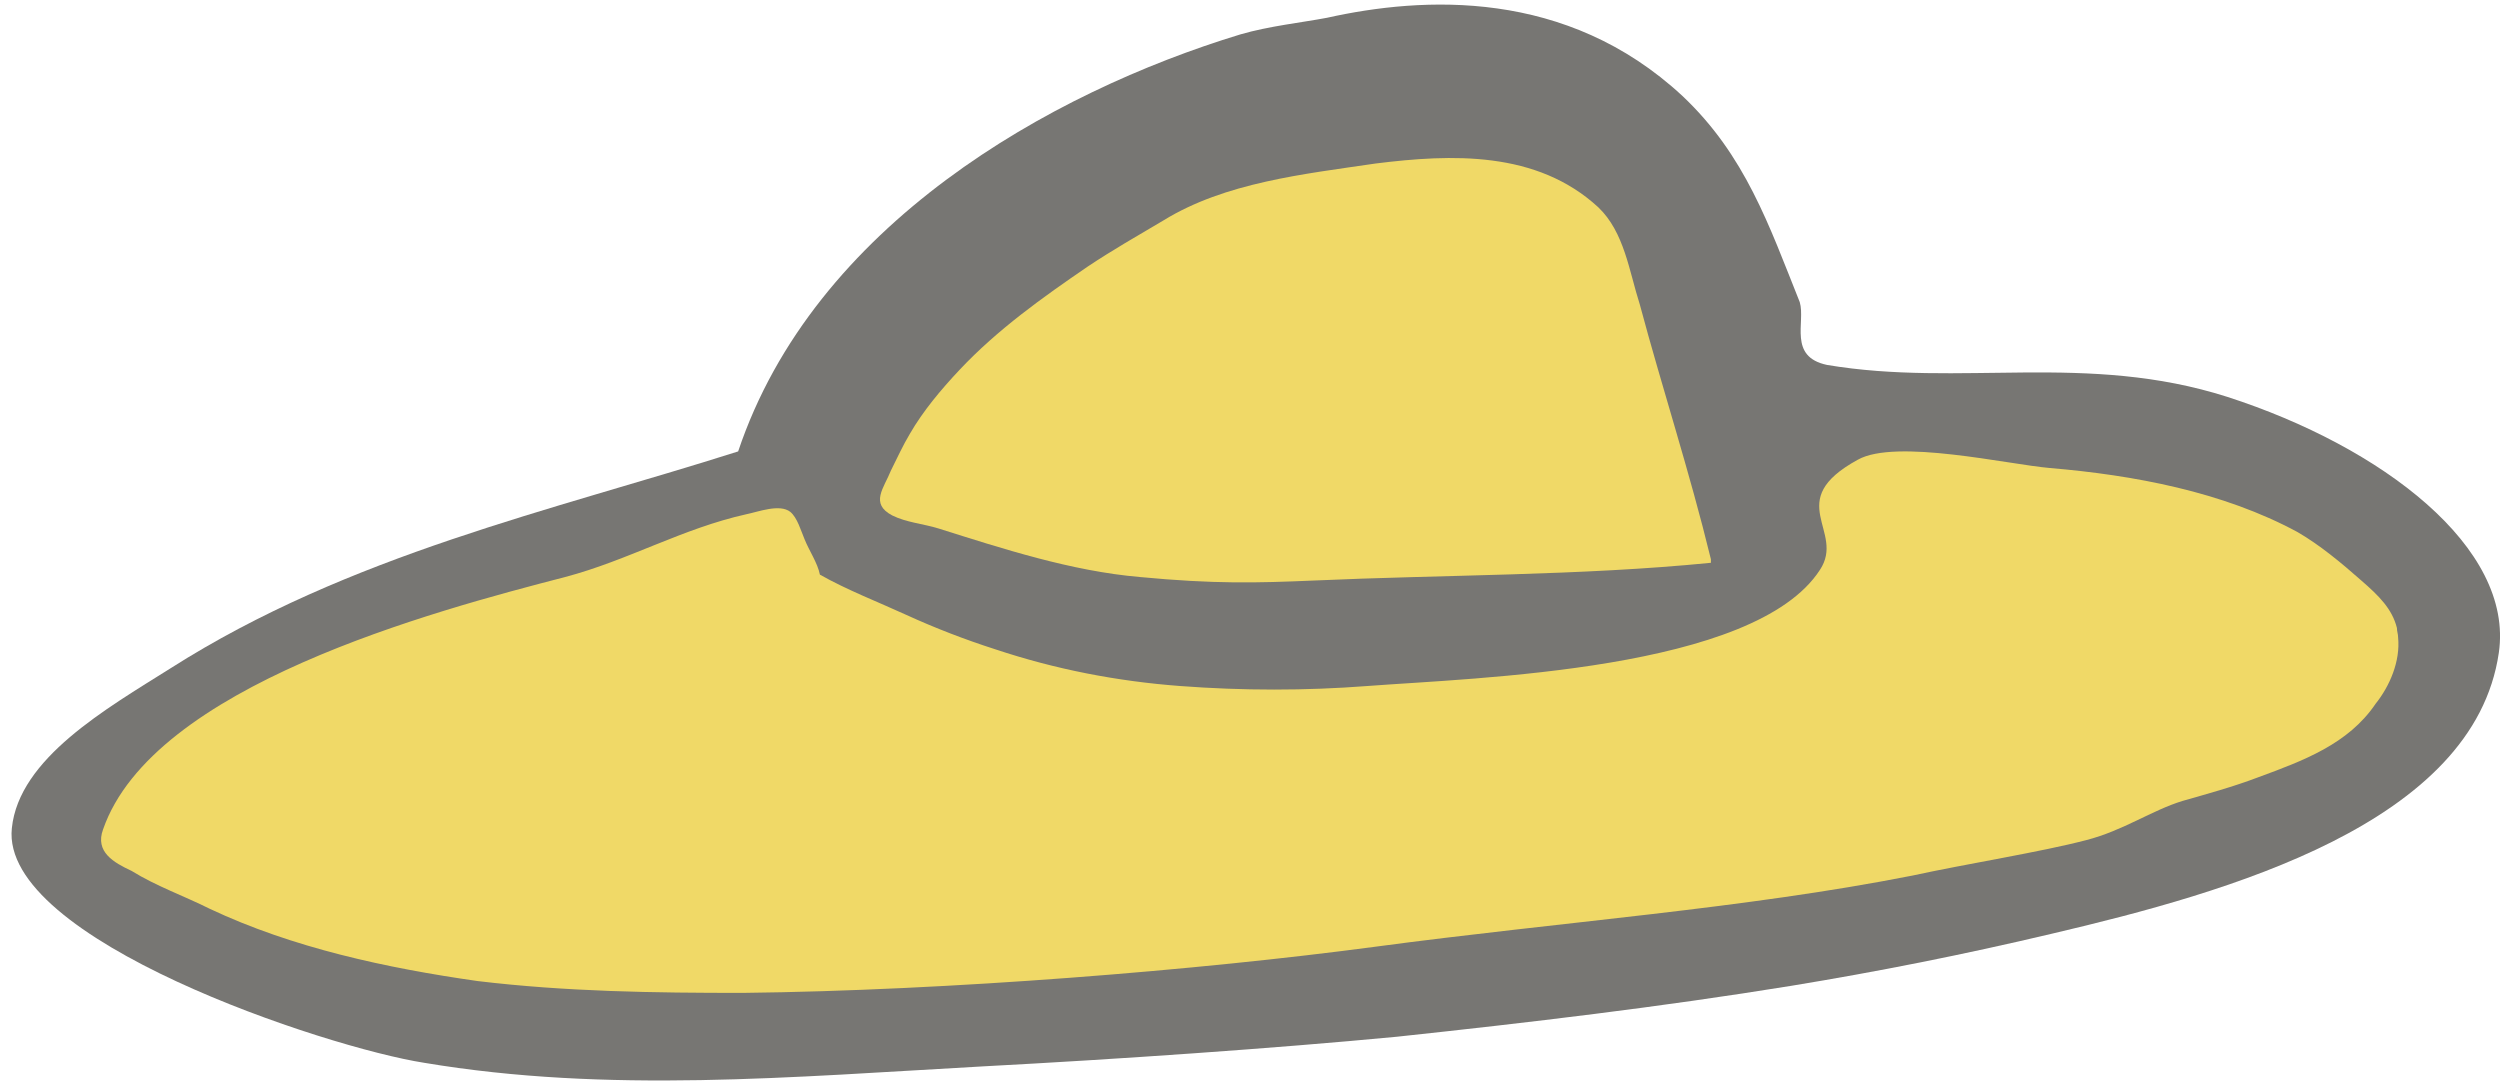 <?xml version="1.0" encoding="utf-8"?>
<!-- Generator: Adobe Illustrator 15.1.0, SVG Export Plug-In  -->
<!DOCTYPE svg PUBLIC "-//W3C//DTD SVG 1.1 Tiny//EN" "http://www.w3.org/Graphics/SVG/1.1/DTD/svg11-tiny.dtd">
<svg version="1.1" baseProfile="tiny"
	 xmlns="http://www.w3.org/2000/svg" xmlns:xlink="http://www.w3.org/1999/xlink" xmlns:a="http://ns.adobe.com/AdobeSVGViewerExtensions/3.0/"
	 x="0px" y="0px" width="211px" height="92px" viewBox="113.8 13.2 211 92" overflow="visible" xml:space="preserve">
<defs>
</defs>
<path fill="#777673" d="M268,44c11.3,1.9,21.9-1.1,33.8,2.7c13,4.2,24.2,12.7,22.9,21.6C322.6,82.7,301.9,88.5,287,92
	c-7.6,1.8-14.7,3.2-22,4.4c-11.1,1.8-22.1,3.1-33.3,4.3c-10.5,1-23.6,1.9-34.9,2.5c-16.2,0.9-31.7,2.3-47.2-0.3
	c-8.3-1.3-35.8-10.4-34.8-19.8c0.6-5.9,8-10.1,13.4-13.5c15.1-9.6,32.2-13.3,47.9-18.3c6.4-19.1,26.3-30.3,42.4-35.2
	c2.4-0.7,5.2-1,7.3-1.4c8.1-1.8,20.2-2.5,30,6.6c5.3,5,7.3,10.9,9.9,17.4C266.2,40.4,264.7,43.3,268,44z"/>
<path fill="none" d="M0,689.2c0,0,185.4-457.7,278.1-686.5c0.6-1.4,1.2-3.1,2.3-2.6c412.3,168.3,1236.8,504.8,1236.8,504.8"/>
<path fill="#F0D967" d="M316.1,66.2c0,0.3,0.1,0.5,0.1,0.8c0.2,2-0.7,4.1-1.9,5.6c-2.3,3.4-6.1,4.8-9.9,6.2c-2.1,0.8-4.3,1.4-6.4,2
	c-2.6,0.8-5,2.5-8.1,3.3c-3.8,1-10.1,2-14.7,3c-14.2,2.8-29.6,3.9-45.3,6c-15,2-36,3.7-53.4,3.9c-7.5,0-14.9-0.1-22.4-1
	c-7.7-1.1-15.6-2.8-22.6-6.1c-2.2-1.1-4.5-1.9-6.6-3.2c-1.5-0.7-3.1-1.6-2.4-3.5c4.2-12.1,27.8-18.4,39-21.3
	c5.3-1.4,9.9-4.1,15.3-5.3c1-0.2,2.8-0.9,3.7-0.2c0.6,0.5,0.9,1.6,1.2,2.3c0.4,1,1.1,2,1.3,3c2.3,1.3,4.9,2.3,7.3,3.4
	c2.4,1.1,5,2.1,7.5,2.9c5.1,1.7,10.3,2.7,15.6,3.1c5.3,0.4,10.6,0.4,15.8,0c9.2-0.7,32.7-1.3,38.2-9.8c2.2-3.3-3.2-5.8,3.2-9.3
	c3.2-1.8,12.7,0.4,16.2,0.7c7.1,0.6,14.6,2,20.9,5.4c1.9,1.1,3.7,2.6,5.4,4.1C314.6,63.5,315.7,64.6,316.1,66.2z"/>
<path fill="#F0D967" d="M258.2,60.4c0,0.1,0,0.1,0,0.3c-11.1,1.1-22.5,1-33.6,1.5c-4.7,0.2-8.3,0.3-14.6-0.3
	c-5.8-0.5-11.6-2.4-17-4.1c-1.3-0.4-2.7-0.5-3.9-1.1c-1.9-1-0.7-2.3-0.1-3.8c0.5-1,1-2.1,1.6-3.1c1.1-1.9,2.6-3.7,4.2-5.4
	c3.2-3.4,7-6.1,10.8-8.7c2.1-1.4,4.2-2.6,6.4-3.9c5.2-3.2,11.8-3.9,17.9-4.8c6.4-0.8,13.6-1.1,18.8,3.7c2.2,2.1,2.6,5.4,3.5,8.2
	C254.1,46,256.4,53,258.2,60.4z"/>
</svg>
